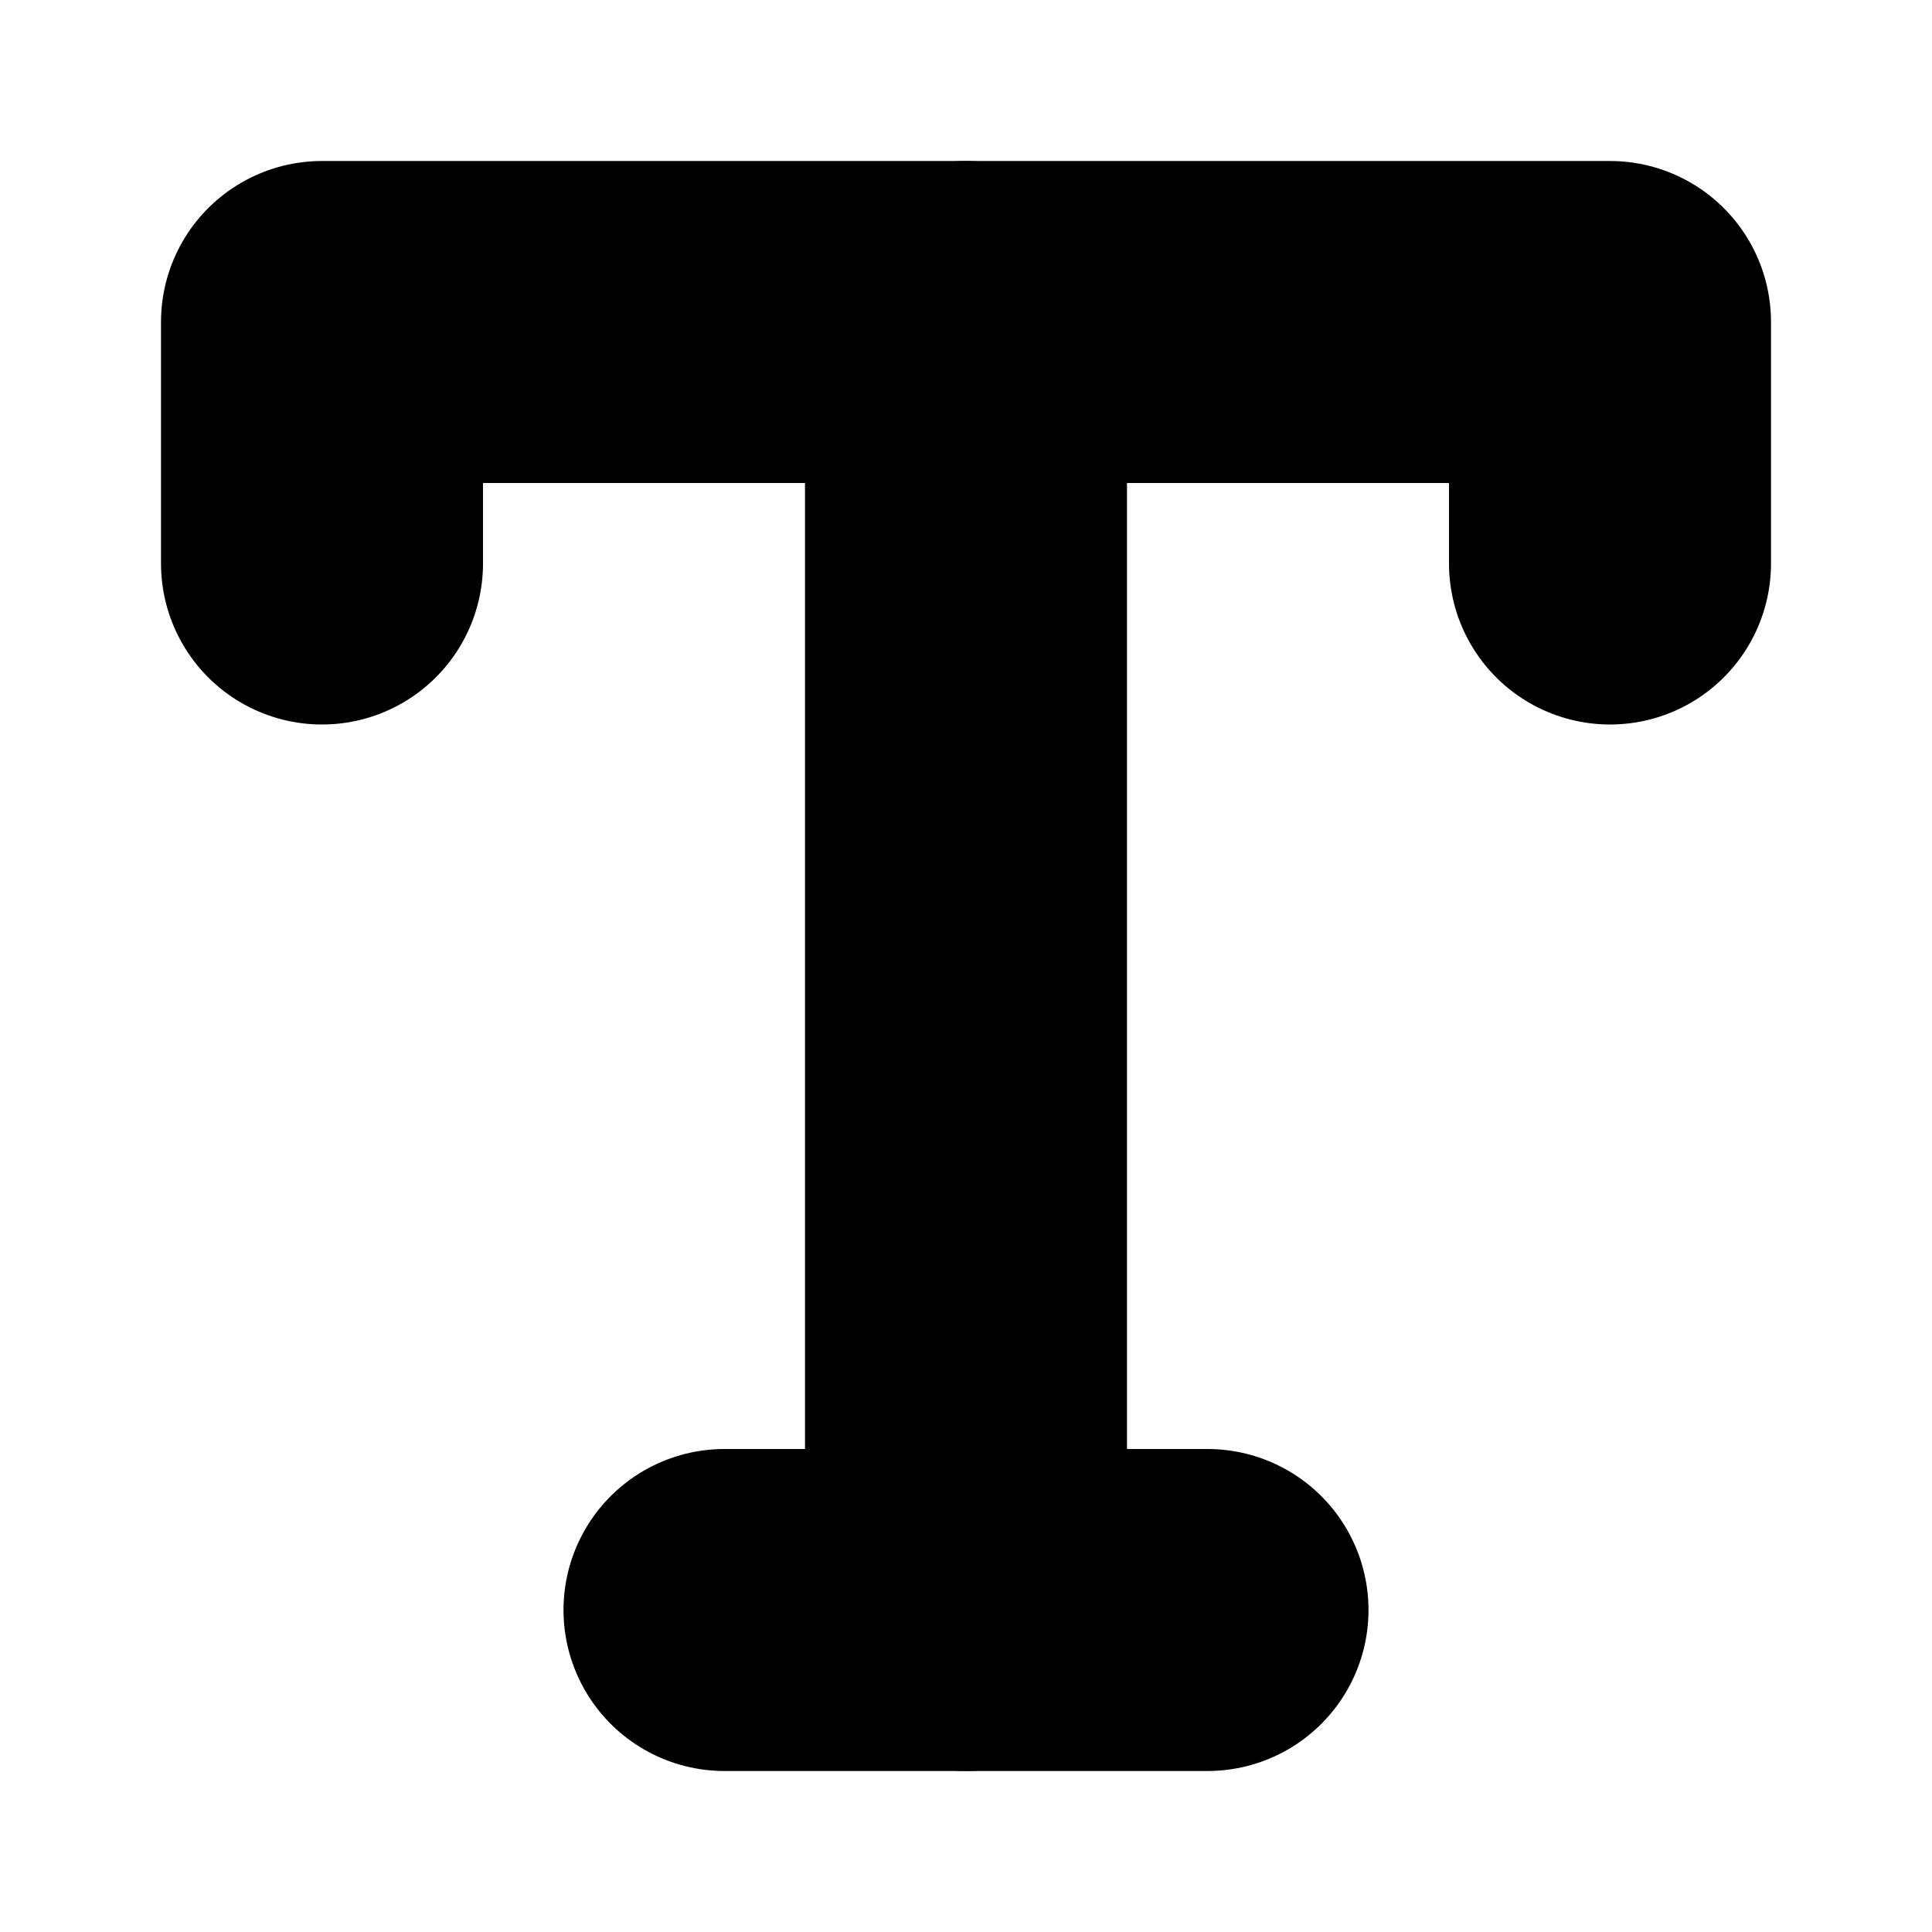 <?xml version="1.0"?>
<svg xmlns="http://www.w3.org/2000/svg" width="24" height="24" viewBox="0 0 24 24" fill="none" stroke="currentColor" stroke-width="4.000" stroke-linecap="round" stroke-linejoin="round">
  <polyline points="4 7 4 4 20 4 20 7"/>
  <line x1="9" x2="15" y1="20" y2="20"/>
  <line x1="12" x2="12" y1="4" y2="20"/>
</svg>
